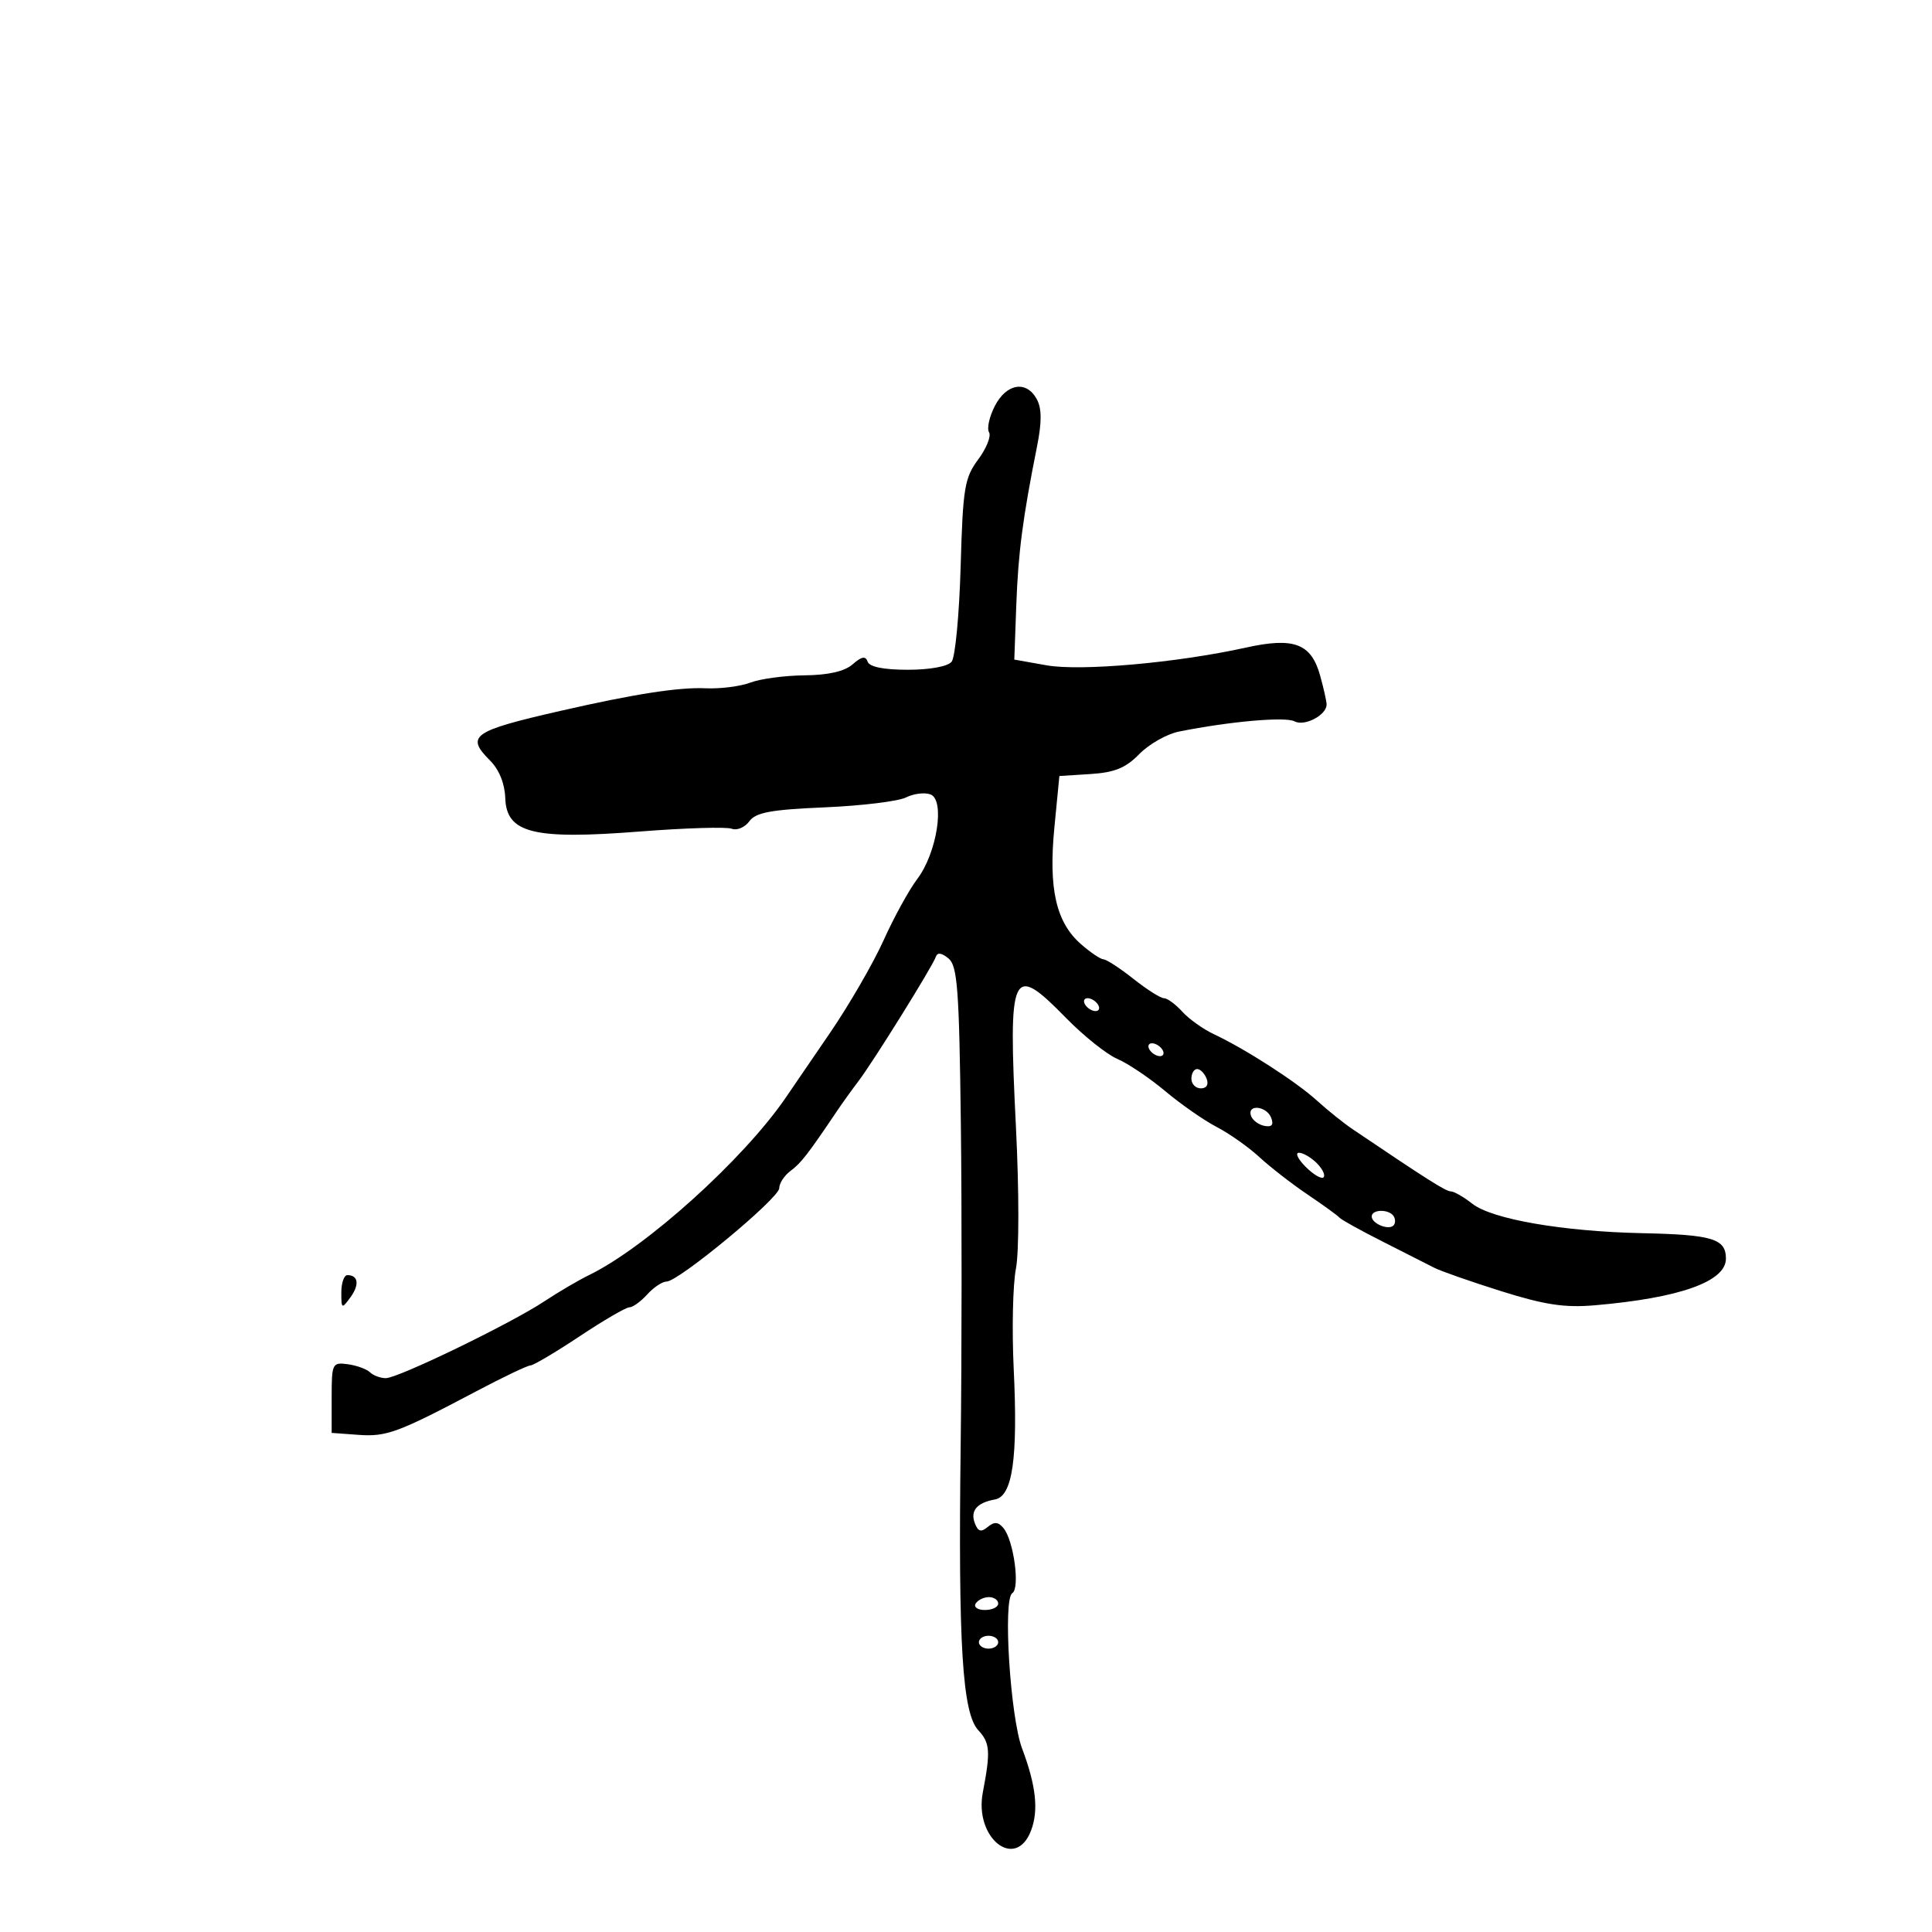 <svg xmlns="http://www.w3.org/2000/svg" width="300" height="300" viewBox="0 0 300 300" version="1.1">
	<path d="M 154.485 63.029 C 153.623 64.696, 153.215 66.538, 153.577 67.124 C 153.939 67.711, 153.182 69.610, 151.895 71.345 C 149.769 74.210, 149.518 75.741, 149.168 88 C 148.956 95.425, 148.326 102.063, 147.769 102.750 C 147.169 103.490, 144.389 104, 140.961 104 C 137.225 104, 135.011 103.556, 134.729 102.750 C 134.405 101.821, 133.805 101.925, 132.396 103.156 C 131.139 104.254, 128.620 104.830, 124.920 104.866 C 121.850 104.896, 118.073 105.402, 116.525 105.991 C 114.977 106.579, 111.863 106.977, 109.605 106.876 C 105.402 106.686, 98.499 107.760, 87 110.390 C 73.329 113.518, 72.269 114.269, 76.104 118.104 C 77.504 119.504, 78.379 121.667, 78.456 123.917 C 78.641 129.377, 82.789 130.411, 99.322 129.119 C 106.373 128.568, 112.808 128.373, 113.620 128.684 C 114.432 128.996, 115.662 128.477, 116.353 127.531 C 117.362 126.152, 119.679 125.723, 128.055 125.365 C 133.800 125.120, 139.482 124.427, 140.683 123.827 C 141.883 123.226, 143.599 123.016, 144.495 123.360 C 146.779 124.236, 145.478 132.486, 142.421 136.505 C 141.164 138.158, 138.817 142.433, 137.205 146.005 C 135.593 149.577, 131.850 156.047, 128.887 160.381 C 125.924 164.716, 122.825 169.249, 122 170.455 C 115.463 180.011, 100.311 193.684, 91.500 197.977 C 89.850 198.781, 86.700 200.629, 84.500 202.085 C 79.243 205.562, 61.824 214, 59.904 214 C 59.077 214, 57.972 213.589, 57.450 213.086 C 56.927 212.584, 55.375 212.022, 54 211.836 C 51.596 211.513, 51.500 211.710, 51.500 217 L 51.500 222.500 55.656 222.803 C 60.023 223.121, 61.792 222.467, 74 216.015 C 78.125 213.835, 81.889 212.039, 82.366 212.025 C 82.842 212.011, 86.277 209.975, 90 207.500 C 93.723 205.025, 97.201 203, 97.729 203 C 98.258 203, 99.505 202.100, 100.500 201 C 101.495 199.900, 102.845 199, 103.499 199 C 105.368 199, 121 186.050, 121 184.502 C 121 183.738, 121.795 182.525, 122.767 181.807 C 124.377 180.616, 125.449 179.233, 130 172.474 C 130.825 171.249, 132.313 169.178, 133.307 167.873 C 135.580 164.888, 144.817 150.045, 145.308 148.587 C 145.555 147.857, 146.204 147.936, 147.286 148.830 C 148.670 149.972, 148.940 153.563, 149.198 174.330 C 149.364 187.623, 149.352 210.200, 149.172 224.500 C 148.783 255.470, 149.437 266.019, 151.912 268.675 C 153.735 270.632, 153.831 271.953, 152.611 278.333 C 151.254 285.432, 157.702 290.527, 160.100 284.250 C 161.297 281.117, 160.879 277.276, 158.710 271.500 C 156.868 266.592, 155.713 248.296, 157.188 247.384 C 158.417 246.624, 157.414 239.204, 155.823 237.287 C 155.008 236.304, 154.395 236.257, 153.379 237.100 C 152.341 237.962, 151.873 237.832, 151.379 236.545 C 150.629 234.592, 151.681 233.342, 154.500 232.834 C 157.231 232.342, 158.076 226.433, 157.406 212.500 C 157.116 206.450, 157.271 199.475, 157.752 197 C 158.251 194.436, 158.253 184.990, 157.757 175.041 C 156.537 150.538, 157.057 149.404, 165.538 158.072 C 168.267 160.861, 171.850 163.721, 173.500 164.427 C 175.150 165.133, 178.494 167.383, 180.931 169.427 C 183.367 171.471, 186.967 173.978, 188.931 174.998 C 190.894 176.018, 193.876 178.123, 195.558 179.676 C 197.240 181.229, 200.615 183.849, 203.058 185.497 C 205.501 187.146, 207.725 188.758, 208 189.081 C 208.275 189.403, 211.286 191.072, 214.692 192.789 C 218.098 194.506, 221.698 196.333, 222.692 196.849 C 223.686 197.364, 228.368 199.003, 233.096 200.490 C 239.845 202.612, 242.961 203.085, 247.596 202.688 C 260.814 201.557, 268 199.006, 268 195.446 C 268 192.351, 265.932 191.721, 255 191.487 C 242.660 191.223, 231.675 189.319, 228.618 186.914 C 227.279 185.861, 225.782 185, 225.291 185 C 224.514 185, 221.572 183.137, 210 175.319 C 208.625 174.390, 206.150 172.403, 204.500 170.903 C 201.272 167.970, 193.374 162.882, 188.480 160.583 C 186.819 159.803, 184.611 158.228, 183.575 157.083 C 182.538 155.937, 181.262 155, 180.739 155 C 180.216 155, 178.083 153.650, 176 152 C 173.917 150.350, 171.827 148.986, 171.356 148.968 C 170.885 148.951, 169.296 147.876, 167.823 146.580 C 163.979 143.194, 162.801 137.998, 163.723 128.500 L 164.500 120.500 169.341 120.191 C 173.083 119.953, 174.803 119.247, 176.922 117.080 C 178.429 115.538, 181.201 113.969, 183.081 113.594 C 190.958 112.020, 199.602 111.257, 201.014 112.010 C 202.573 112.842, 206.005 111.036, 205.994 109.390 C 205.991 108.900, 205.540 106.884, 204.991 104.909 C 203.604 99.915, 200.936 98.907, 193.466 100.558 C 182.752 102.926, 167.824 104.252, 162.500 103.307 L 157.500 102.420 157.809 93.960 C 158.107 85.805, 158.811 80.429, 161.040 69.264 C 161.779 65.563, 161.769 63.438, 161.008 62.014 C 159.412 59.032, 156.302 59.516, 154.485 63.029 M 168.500 156 C 168.840 156.550, 169.568 157, 170.118 157 C 170.668 157, 170.840 156.550, 170.500 156 C 170.160 155.450, 169.432 155, 168.882 155 C 168.332 155, 168.160 155.450, 168.500 156 M 178.500 163 C 178.840 163.550, 179.568 164, 180.118 164 C 180.668 164, 180.840 163.550, 180.500 163 C 180.160 162.450, 179.432 162, 178.882 162 C 178.332 162, 178.160 162.450, 178.500 163 M 185 167.500 C 185 168.325, 185.661 169, 186.469 169 C 187.363 169, 187.712 168.414, 187.362 167.500 C 187.045 166.675, 186.384 166, 185.893 166 C 185.402 166, 185 166.675, 185 167.500 M 194.250 173.250 C 194.478 173.938, 195.414 174.645, 196.329 174.823 C 197.489 175.048, 197.810 174.669, 197.390 173.573 C 196.680 171.724, 193.637 171.411, 194.250 173.250 M 202.750 181.194 C 203.957 182.401, 205.203 183.130, 205.520 182.813 C 205.836 182.497, 205.367 181.510, 204.476 180.619 C 203.586 179.729, 202.339 179, 201.706 179 C 201.073 179, 201.543 179.988, 202.750 181.194 M 213 188.893 C 213 189.997, 215.595 191.072, 216.375 190.292 C 216.689 189.978, 216.706 189.334, 216.414 188.861 C 215.712 187.725, 213 187.750, 213 188.893 M 53 200.691 C 53 203.253, 53.068 203.290, 54.411 201.452 C 55.846 199.490, 55.643 198, 53.941 198 C 53.423 198, 53 199.211, 53 200.691 M 151.500 249 C 151.160 249.550, 151.809 250, 152.941 250 C 154.073 250, 155 249.550, 155 249 C 155 248.450, 154.352 248, 153.559 248 C 152.766 248, 151.840 248.450, 151.500 249 M 152 255 C 152 255.550, 152.675 256, 153.500 256 C 154.325 256, 155 255.550, 155 255 C 155 254.450, 154.325 254, 153.500 254 C 152.675 254, 152 254.450, 152 255" stroke="none" fill="black" fill-rule="evenodd"/>
</svg>